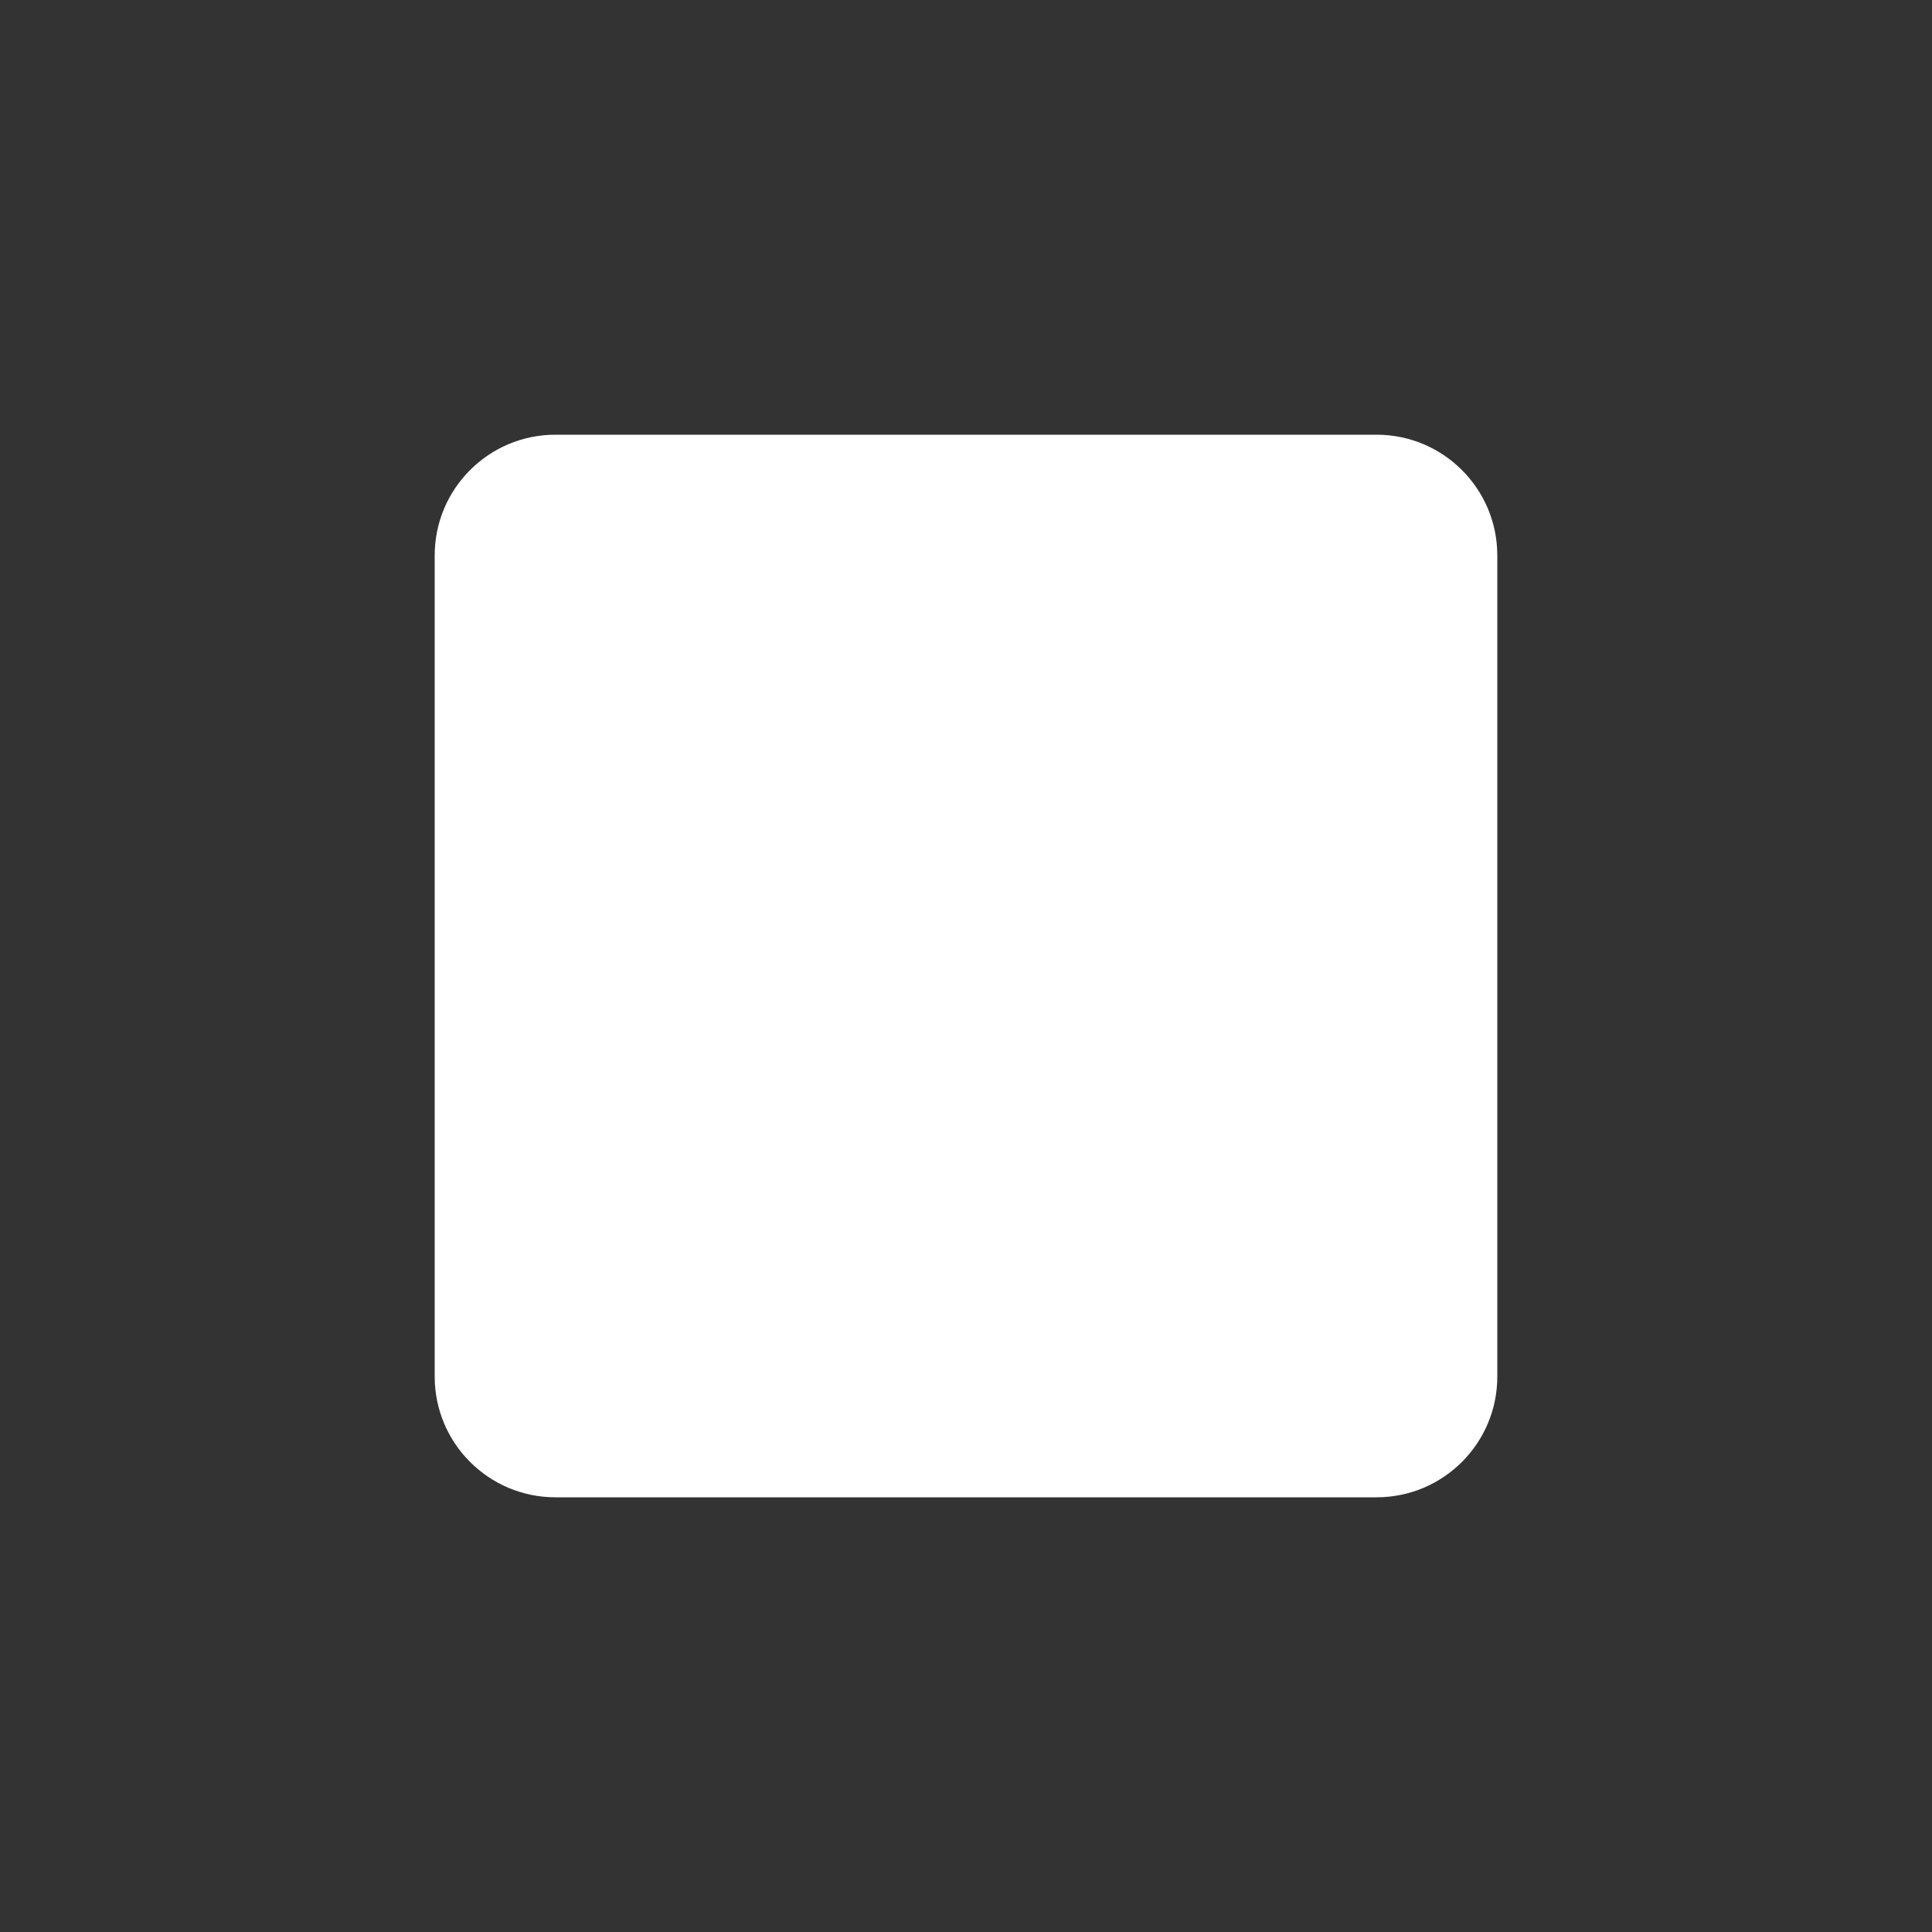 <!-- Generated by IcoMoon.io -->
<svg version="1.1" xmlns="http://www.w3.org/2000/svg" width="40" height="40" viewBox="0 0 40 40">
<rect x="0" y="0" width="40" height="40" fill="#333333" stroke="none"/>
<title>io-stop</title>
<path fill="#fff" d="M28.5 31h-17c-1.381 0-2.5-1.119-2.5-2.5v0-17c0-1.381 1.119-2.5 2.5-2.5v0h17c1.381 0 2.5 1.119 2.5 2.5v0 17c0 1.381-1.119 2.5-2.5 2.5v0z"></path>
</svg>
